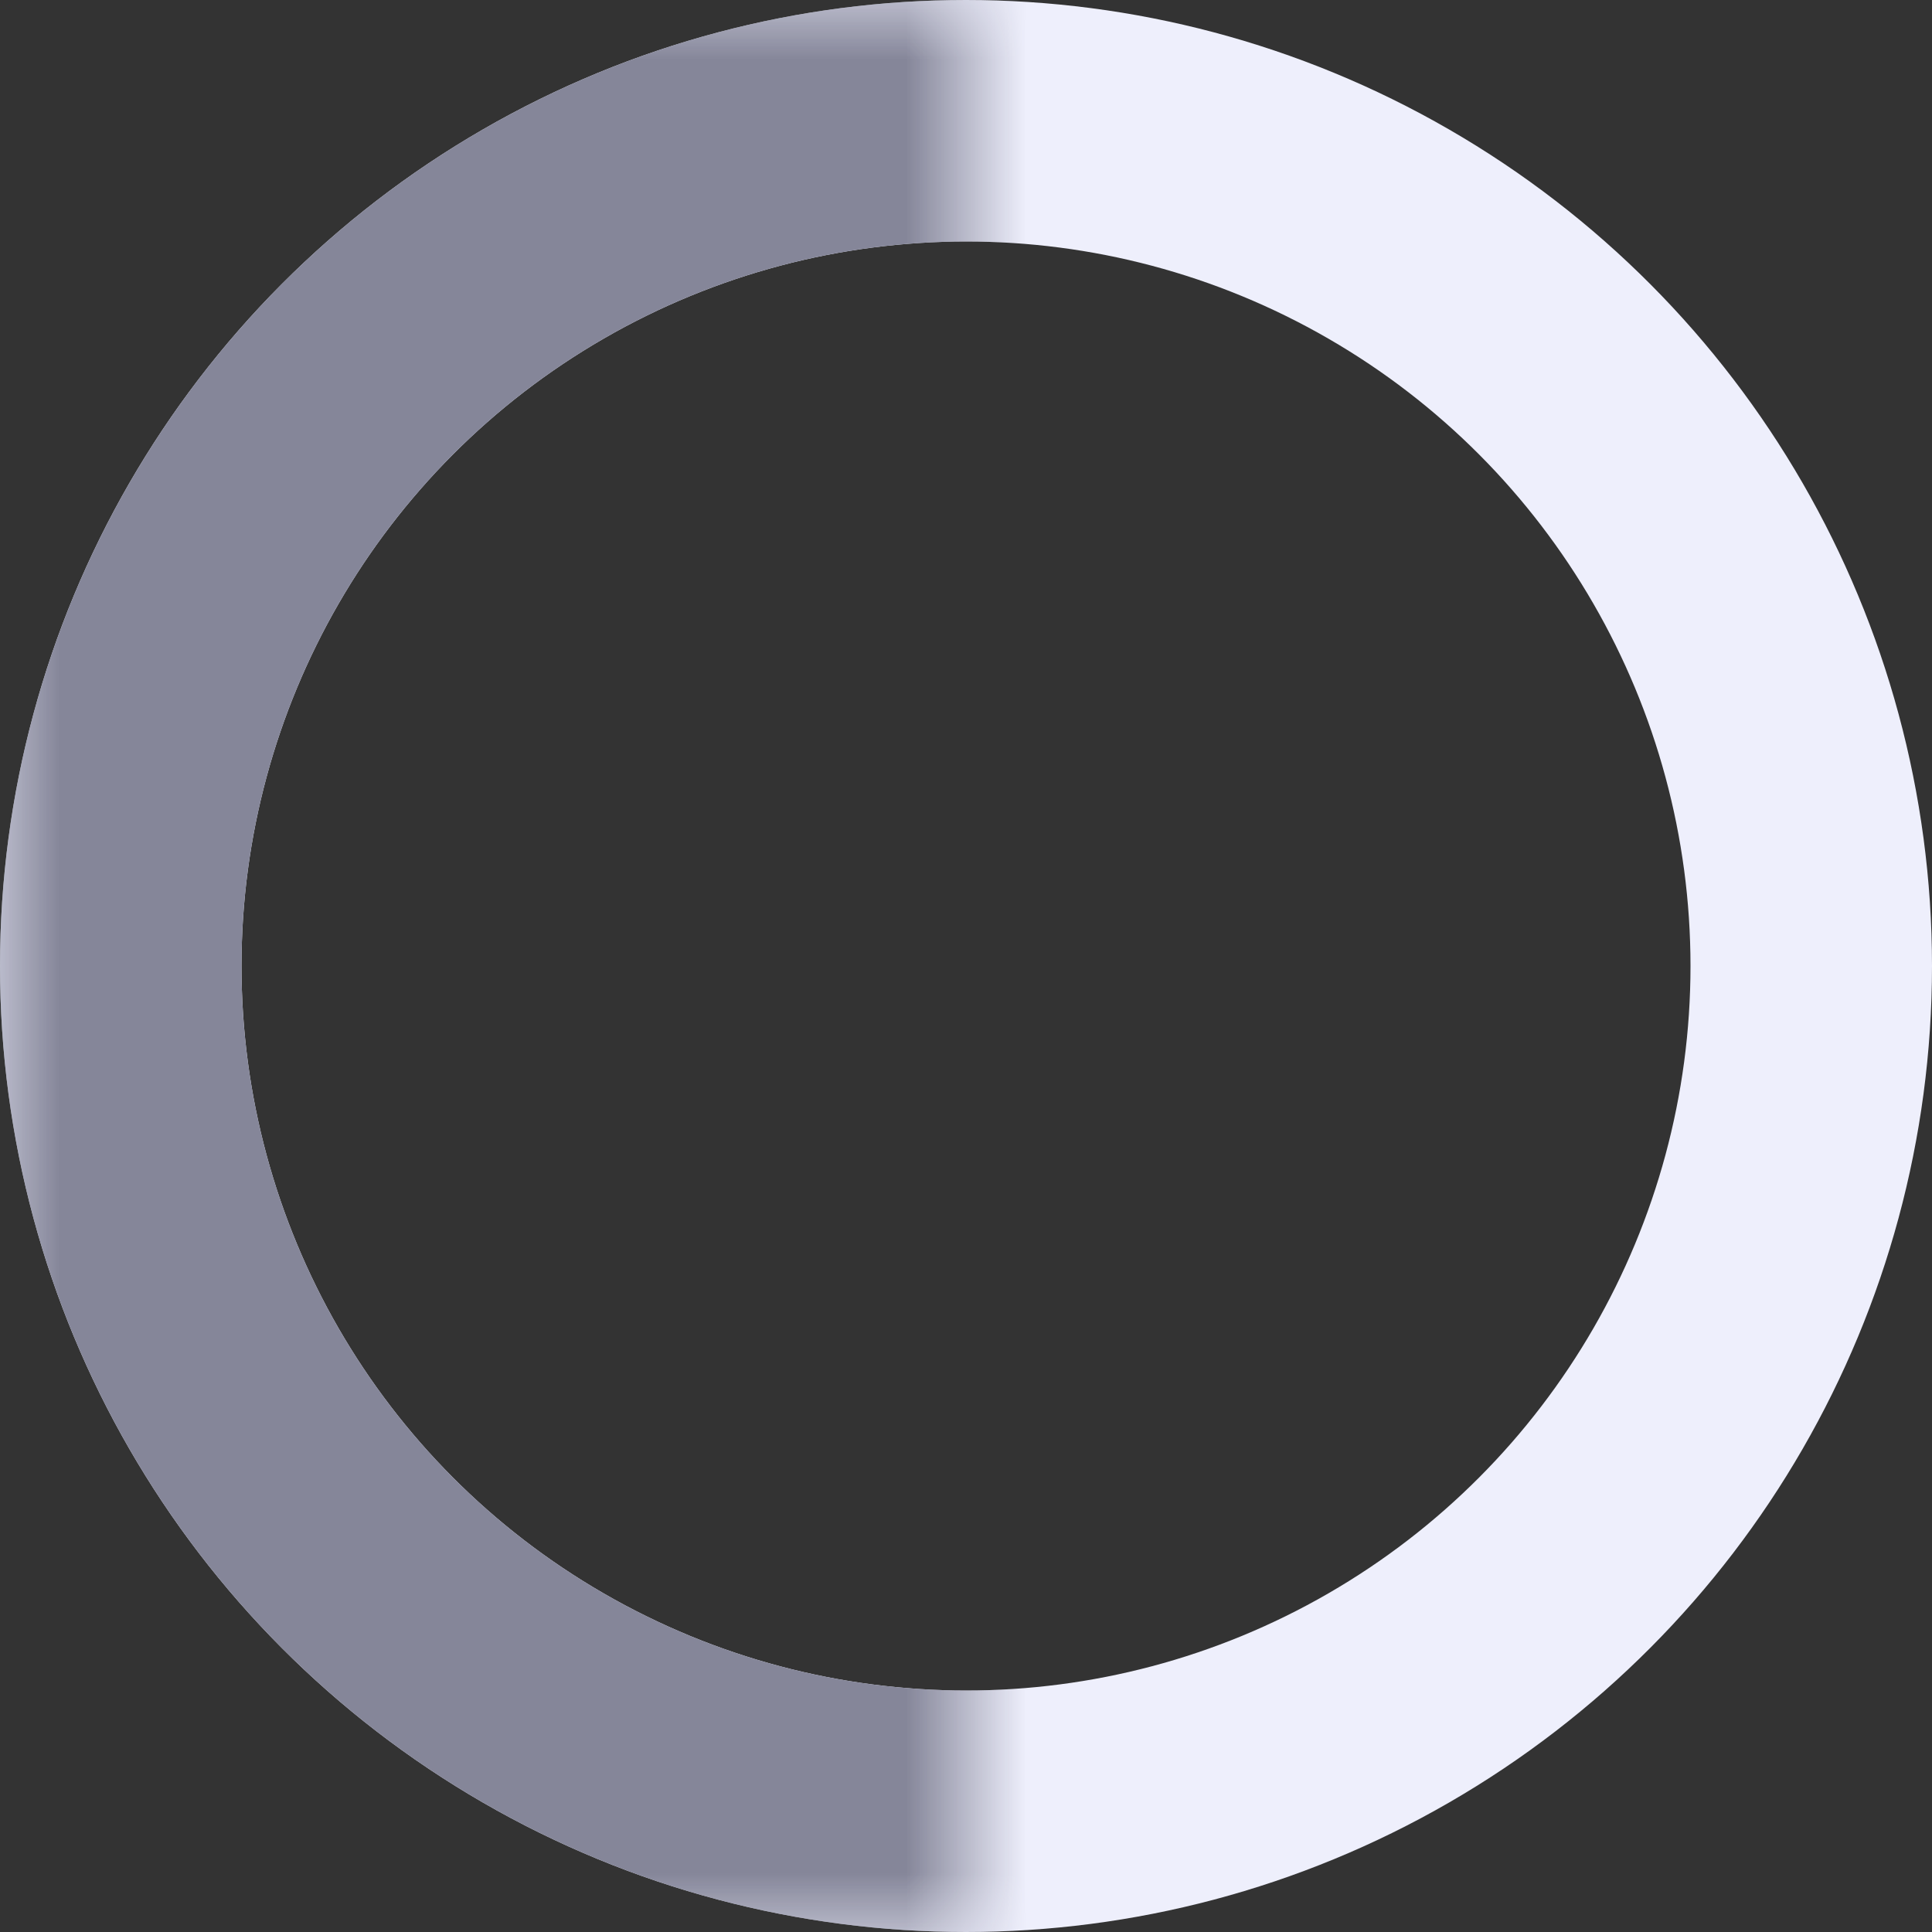 <svg width="16" height="16" viewBox="0 0 16 16" fill="none" xmlns="http://www.w3.org/2000/svg">
  <rect x="0" y="0" width="16" height="16" fill="#333333" stroke="none"/>
  <defs>
    <mask id="halfBorderMask">
      <rect x="0" y="0" width="8" height="16" fill="white"/>
    </mask>
  </defs>
  <!-- Outer circle border -->
  <circle cx="8" cy="8" r="7"  stroke="#EEEFFC"  stroke-width="2" fill="none"/>
  <!-- Half-filled border -->
  <circle cx="8" cy="8" r="7" stroke="#858699" stroke-width="2" fill="none" mask="url(#halfBorderMask)"/>
</svg>

